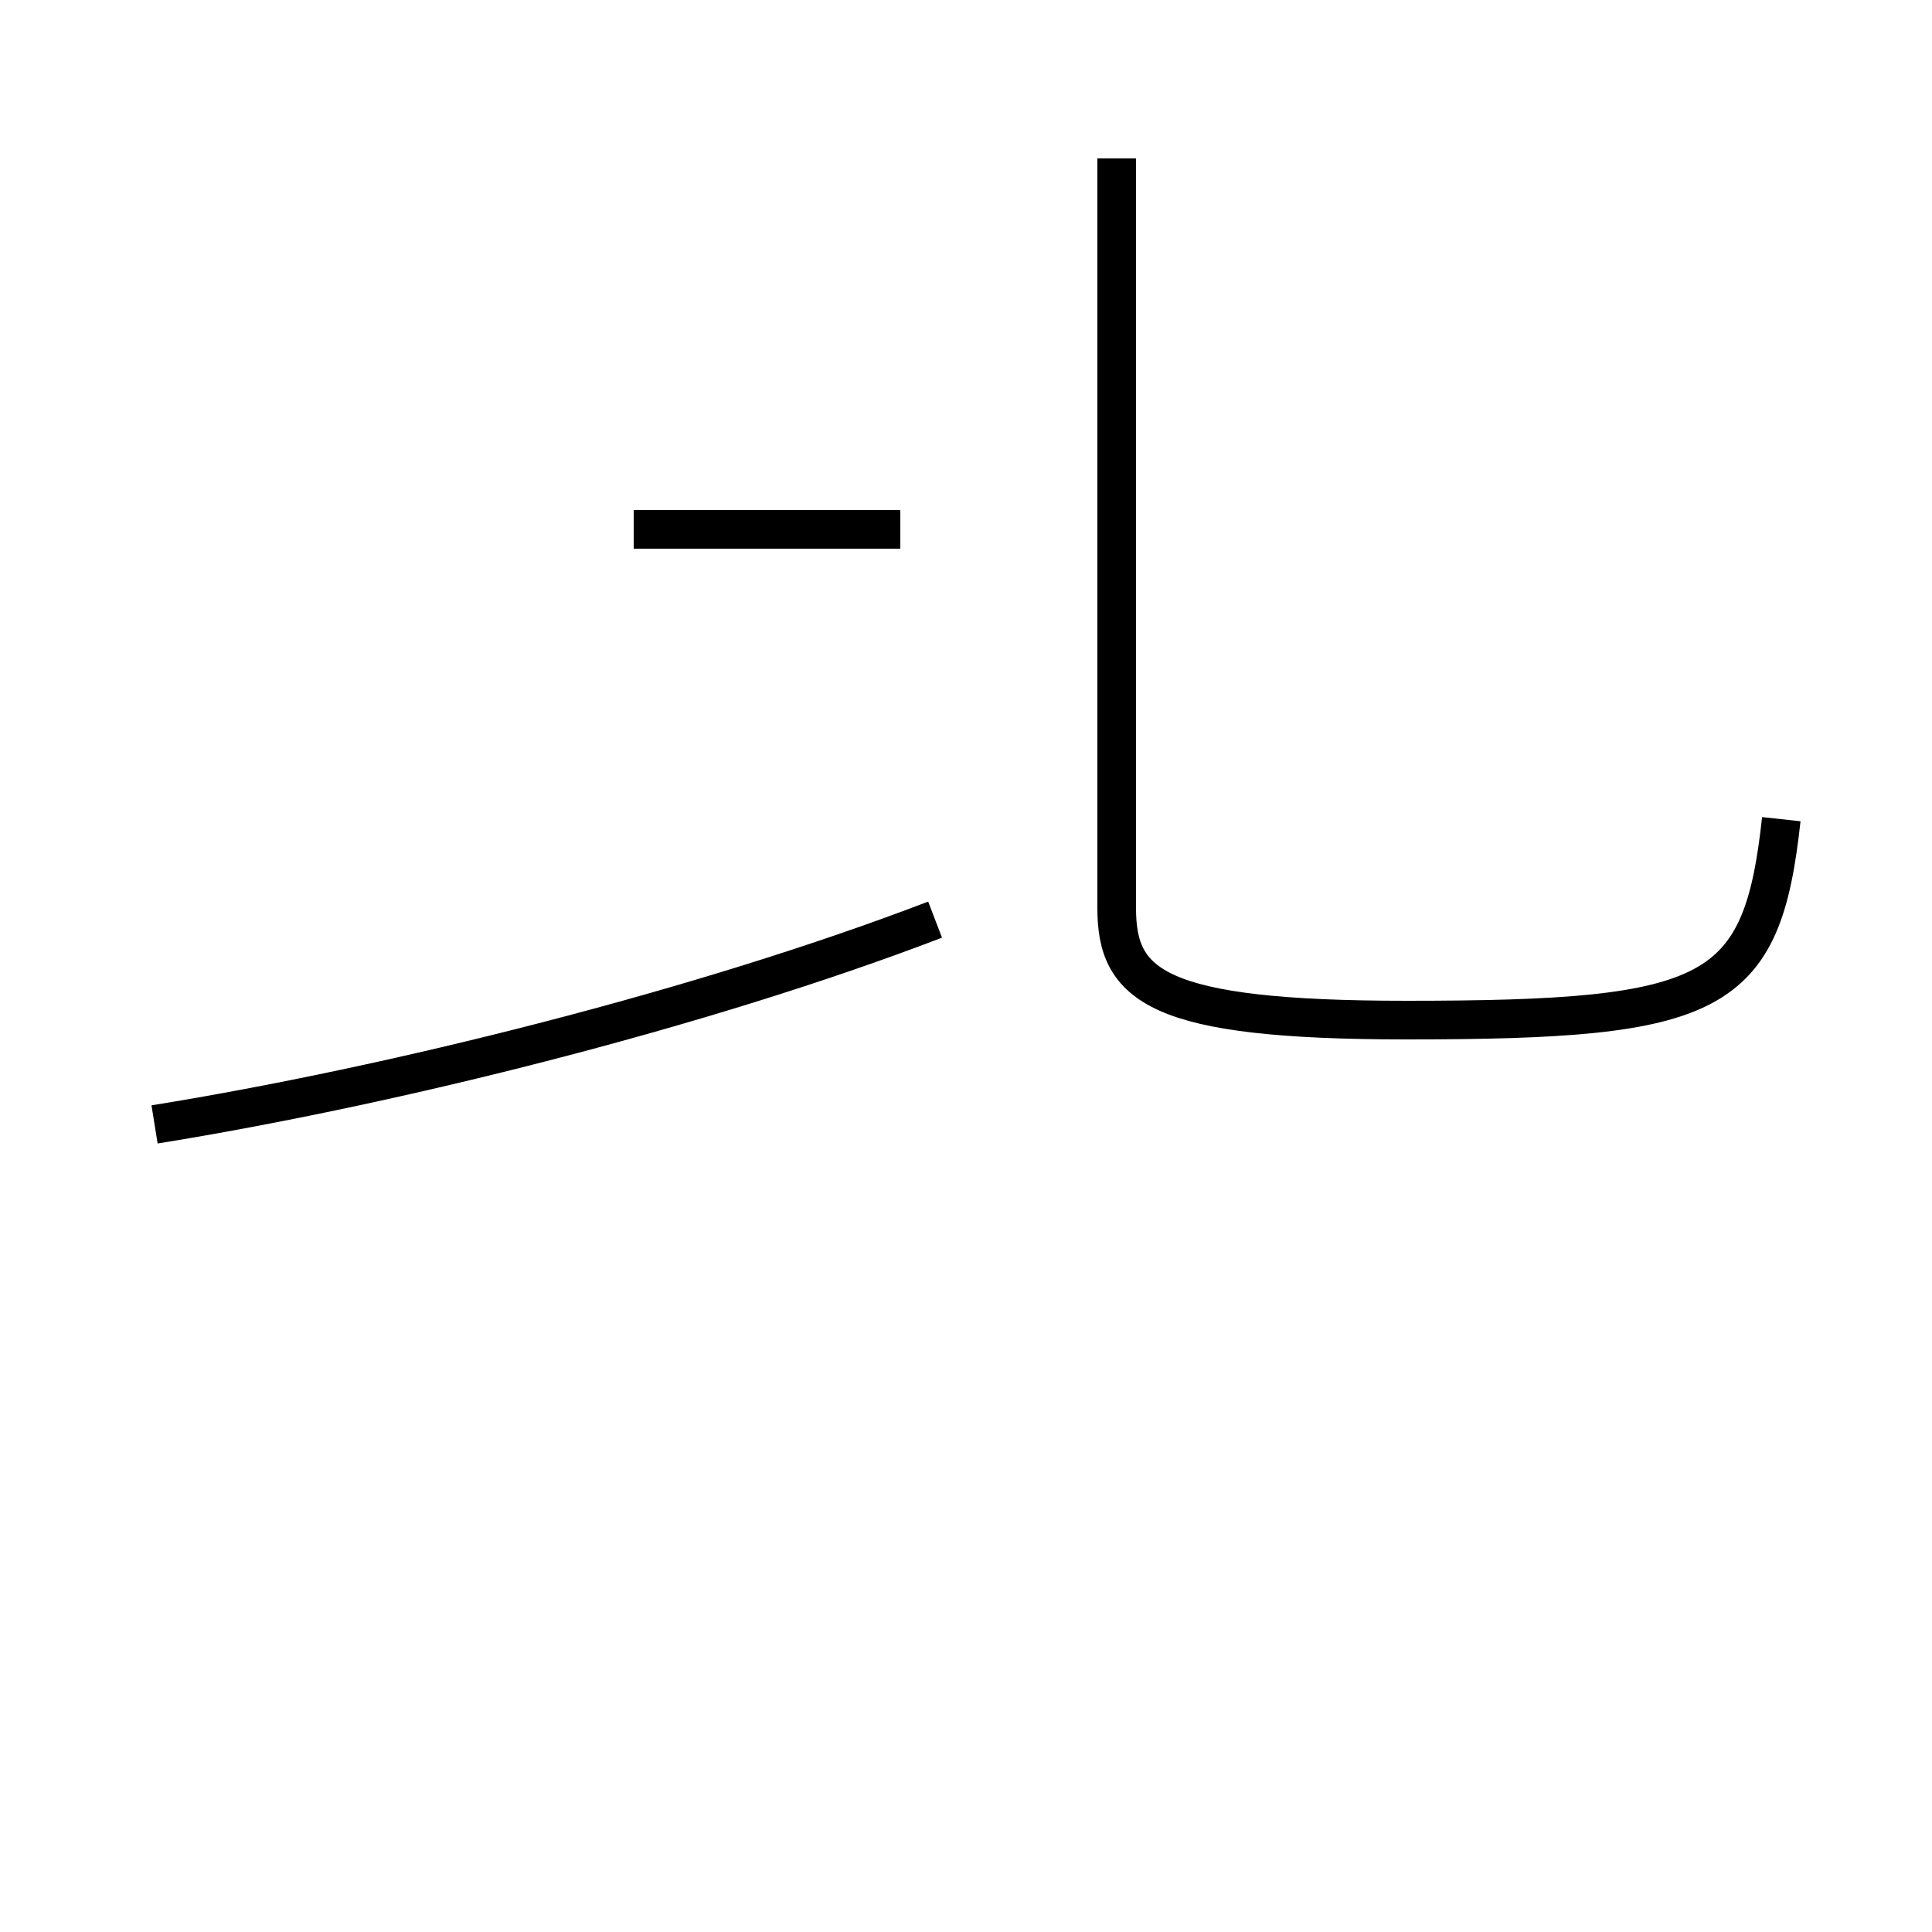 <?xml version='1.0' encoding='utf8'?>
<svg viewBox="0.0 -44.0 50.0 50.0" version="1.1" xmlns="http://www.w3.org/2000/svg">
<rect x="0.0" y="-44.0" width="50.0" height="50.0" fill="#808080" stroke="none"/>
<rect x="-1000" y="-1000" width="2000" height="2000" stroke="white" fill="white"/>
<g style="fill:none; stroke:#000000;  stroke-width:1">
<path d="M 23.3 30.3 L 16.4 30.3 M 4.0 14.9 C 10.2 15.9 18.2 17.9 24.2 20.2 M 46.1 22.8 C 45.6 18.2 44.4 17.6 36.4 17.6 C 29.9 17.6 28.9 18.5 28.9 20.5 L 28.9 39.9 " transform="scale(1, -1)" />
</g>
</svg>